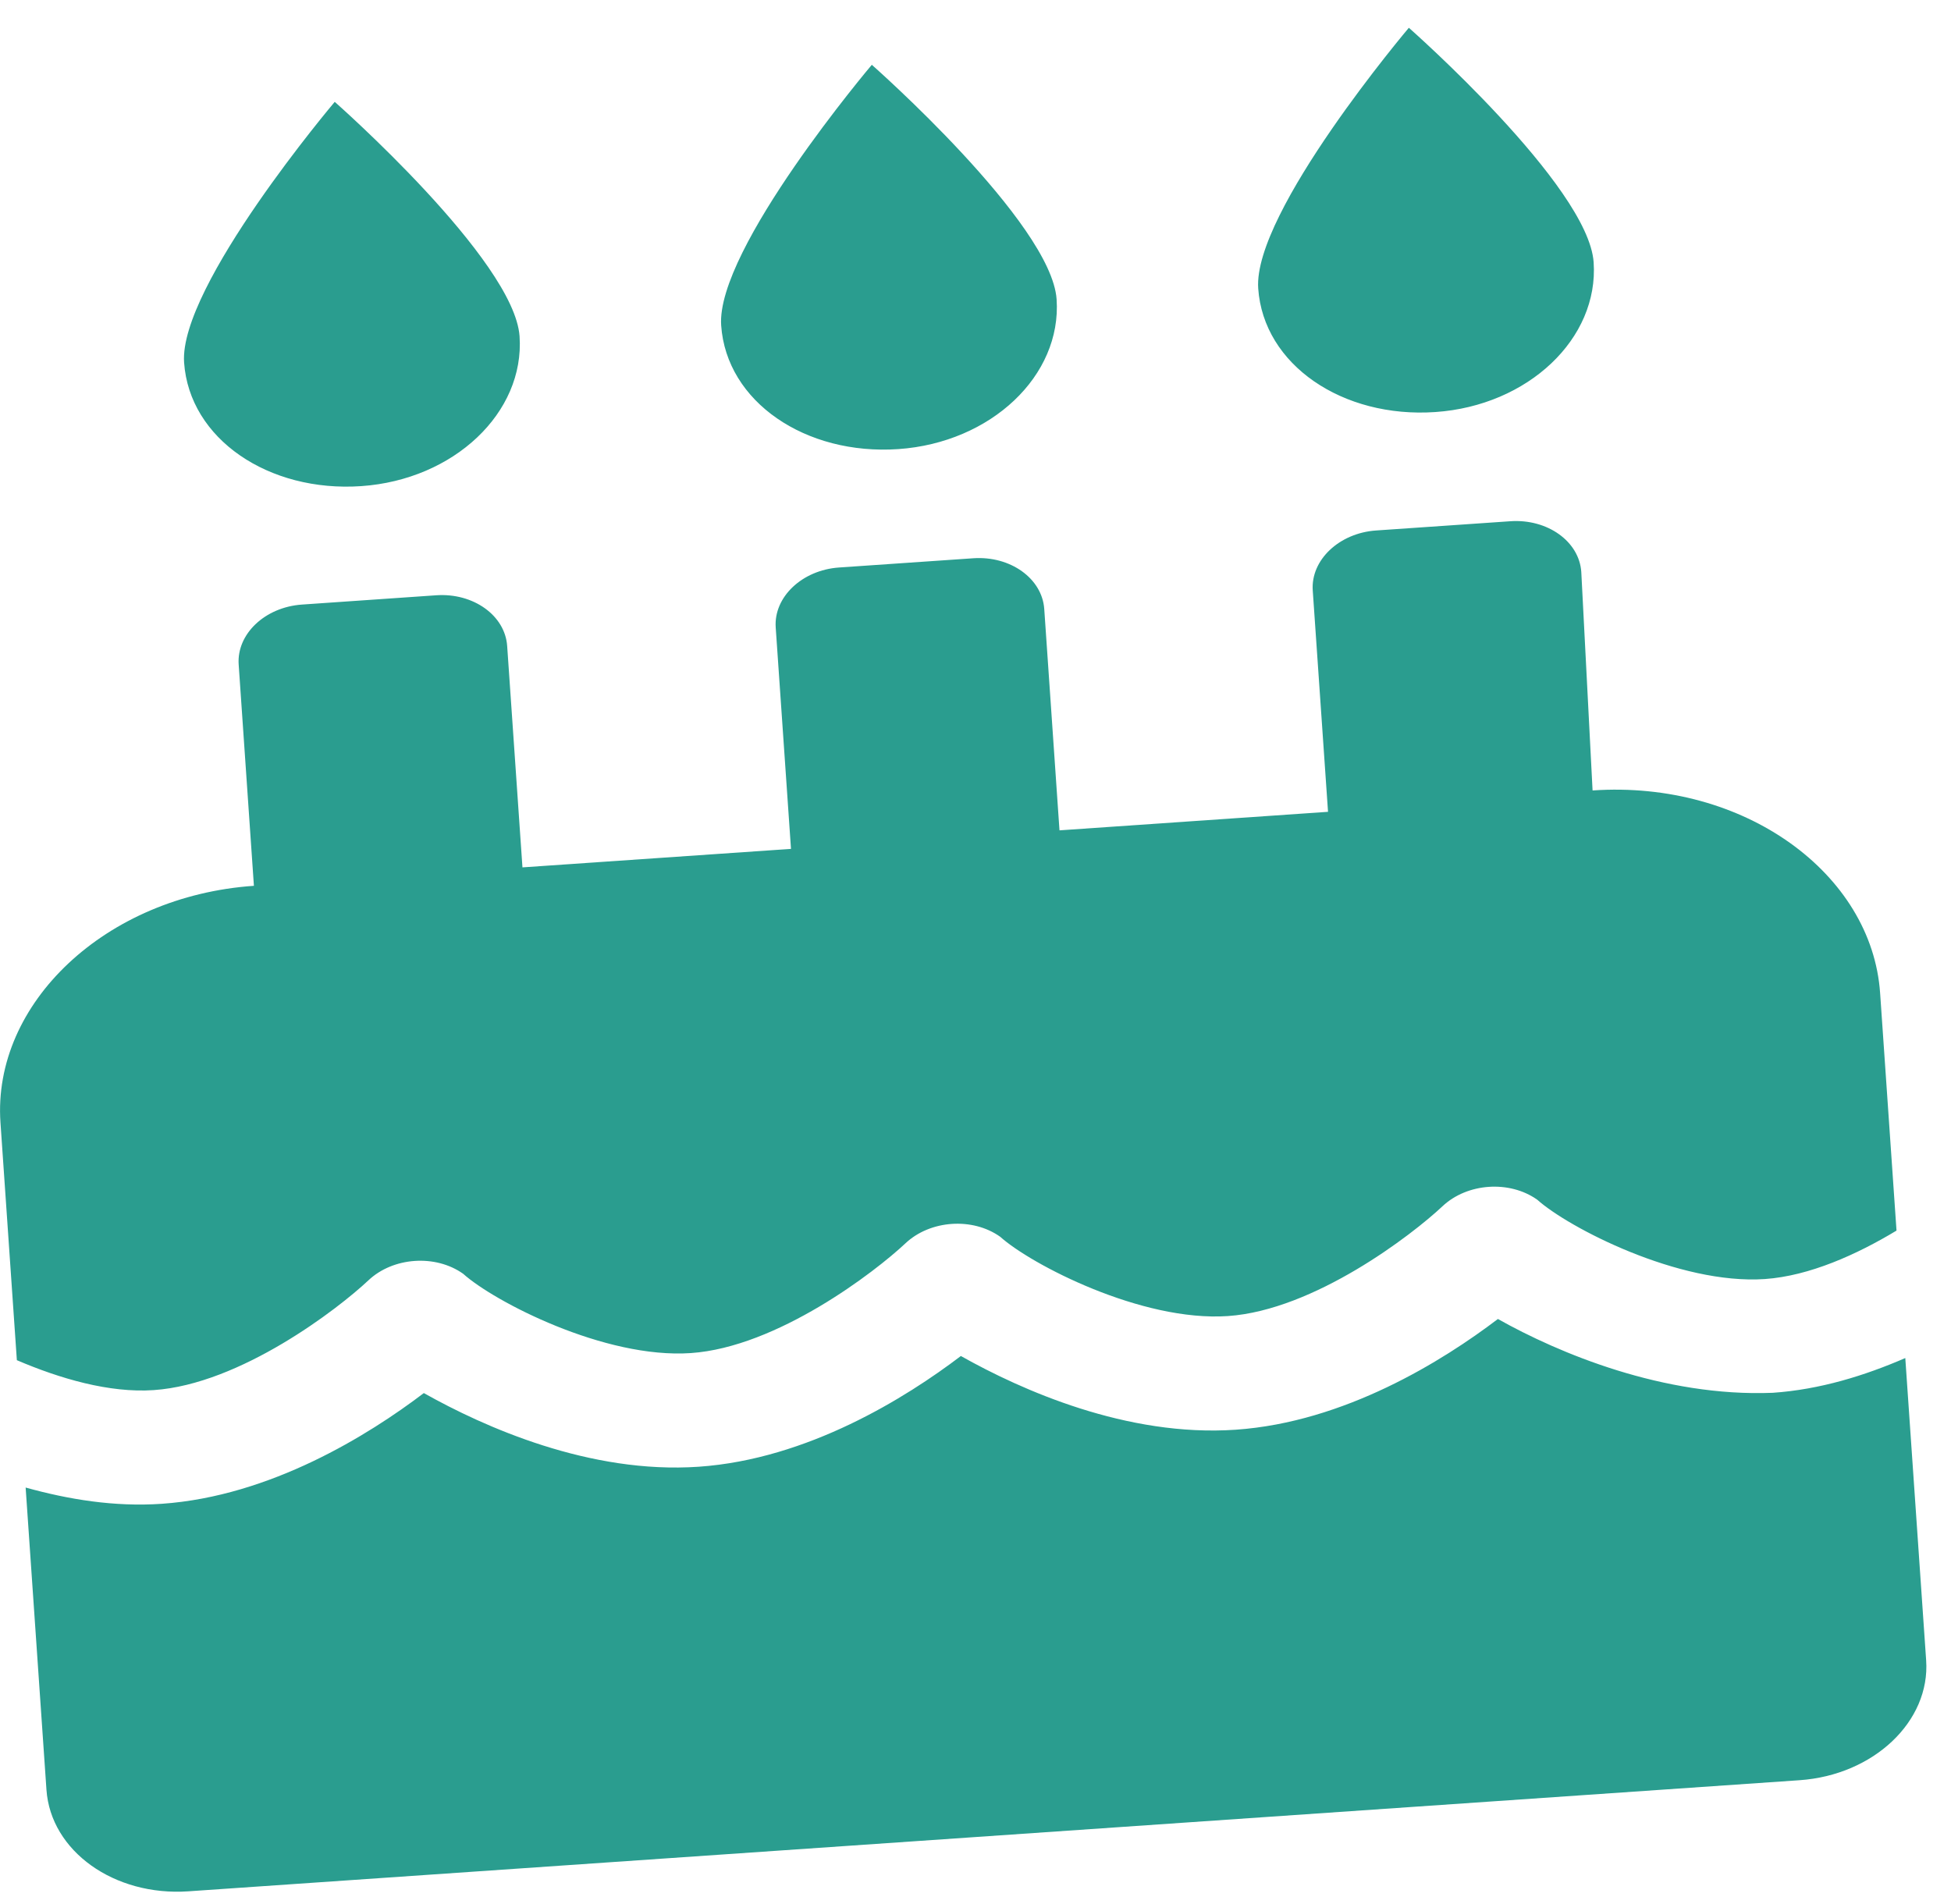<svg width="42" height="41" viewBox="0 0 42 41" fill="none" xmlns="http://www.w3.org/2000/svg">
<path d="M30.9 8.871C32.895 8.734 34.421 7.291 34.307 5.646C34.194 4.001 30.329 0.598 30.329 0.598C30.329 0.598 26.972 4.564 27.086 6.209C27.199 7.854 28.904 9.009 30.9 8.871ZM19.338 9.669C21.334 9.531 22.859 8.088 22.746 6.443C22.633 4.798 18.768 1.395 18.768 1.395C18.768 1.395 15.411 5.361 15.525 7.006C15.638 8.651 17.342 9.806 19.338 9.669ZM34.284 17.018L34.041 12.313C33.996 11.655 33.312 11.167 32.514 11.222L29.623 11.421C28.829 11.476 28.215 12.057 28.26 12.712L28.589 17.478L22.808 17.877L22.48 13.111C22.434 12.453 21.75 11.964 20.952 12.019L18.062 12.218C17.267 12.273 16.654 12.854 16.699 13.509L17.028 18.276L11.247 18.674L10.918 13.908C10.873 13.25 10.189 12.761 9.391 12.816L6.501 13.016C5.702 13.071 5.093 13.652 5.138 14.307L5.466 19.071C2.273 19.291 -0.167 21.603 0.01 24.168L0.363 29.284C1.28 29.677 2.353 29.995 3.311 29.928C5.175 29.8 7.279 28.179 7.931 27.565C8.463 27.063 9.375 27 9.971 27.424C10.63 28.017 13.012 29.259 14.872 29.131C16.733 29.003 18.84 27.381 19.492 26.768C20.025 26.266 20.936 26.203 21.532 26.627C22.191 27.22 24.573 28.462 26.434 28.334C28.294 28.206 30.401 26.584 31.053 25.97C31.586 25.468 32.497 25.405 33.094 25.83C33.753 26.422 36.134 27.665 37.995 27.537C38.953 27.47 39.972 27.009 40.827 26.494L40.474 21.38C40.297 18.811 37.553 16.793 34.284 17.018ZM32.246 28.397C31.061 29.298 28.948 30.619 26.602 30.781C24.257 30.943 21.983 29.925 20.685 29.194C19.499 30.095 17.387 31.416 15.041 31.578C12.695 31.74 10.422 30.722 9.124 29.992C7.938 30.893 5.825 32.214 3.48 32.376C2.462 32.446 1.469 32.281 0.552 32.026L1 38.532C1.091 39.853 2.459 40.829 4.055 40.719L38.739 38.327C40.335 38.217 41.556 37.06 41.465 35.745L41.016 29.238C40.143 29.616 39.182 29.916 38.164 29.986C35.811 30.081 33.549 29.13 32.246 28.397ZM7.777 10.466C9.772 10.328 11.298 8.885 11.185 7.24C11.071 5.595 7.206 2.193 7.206 2.193C7.206 2.193 3.85 6.159 3.963 7.804C4.077 9.449 5.782 10.604 7.777 10.466Z" fill="#2A9D8F"/>
</svg>
